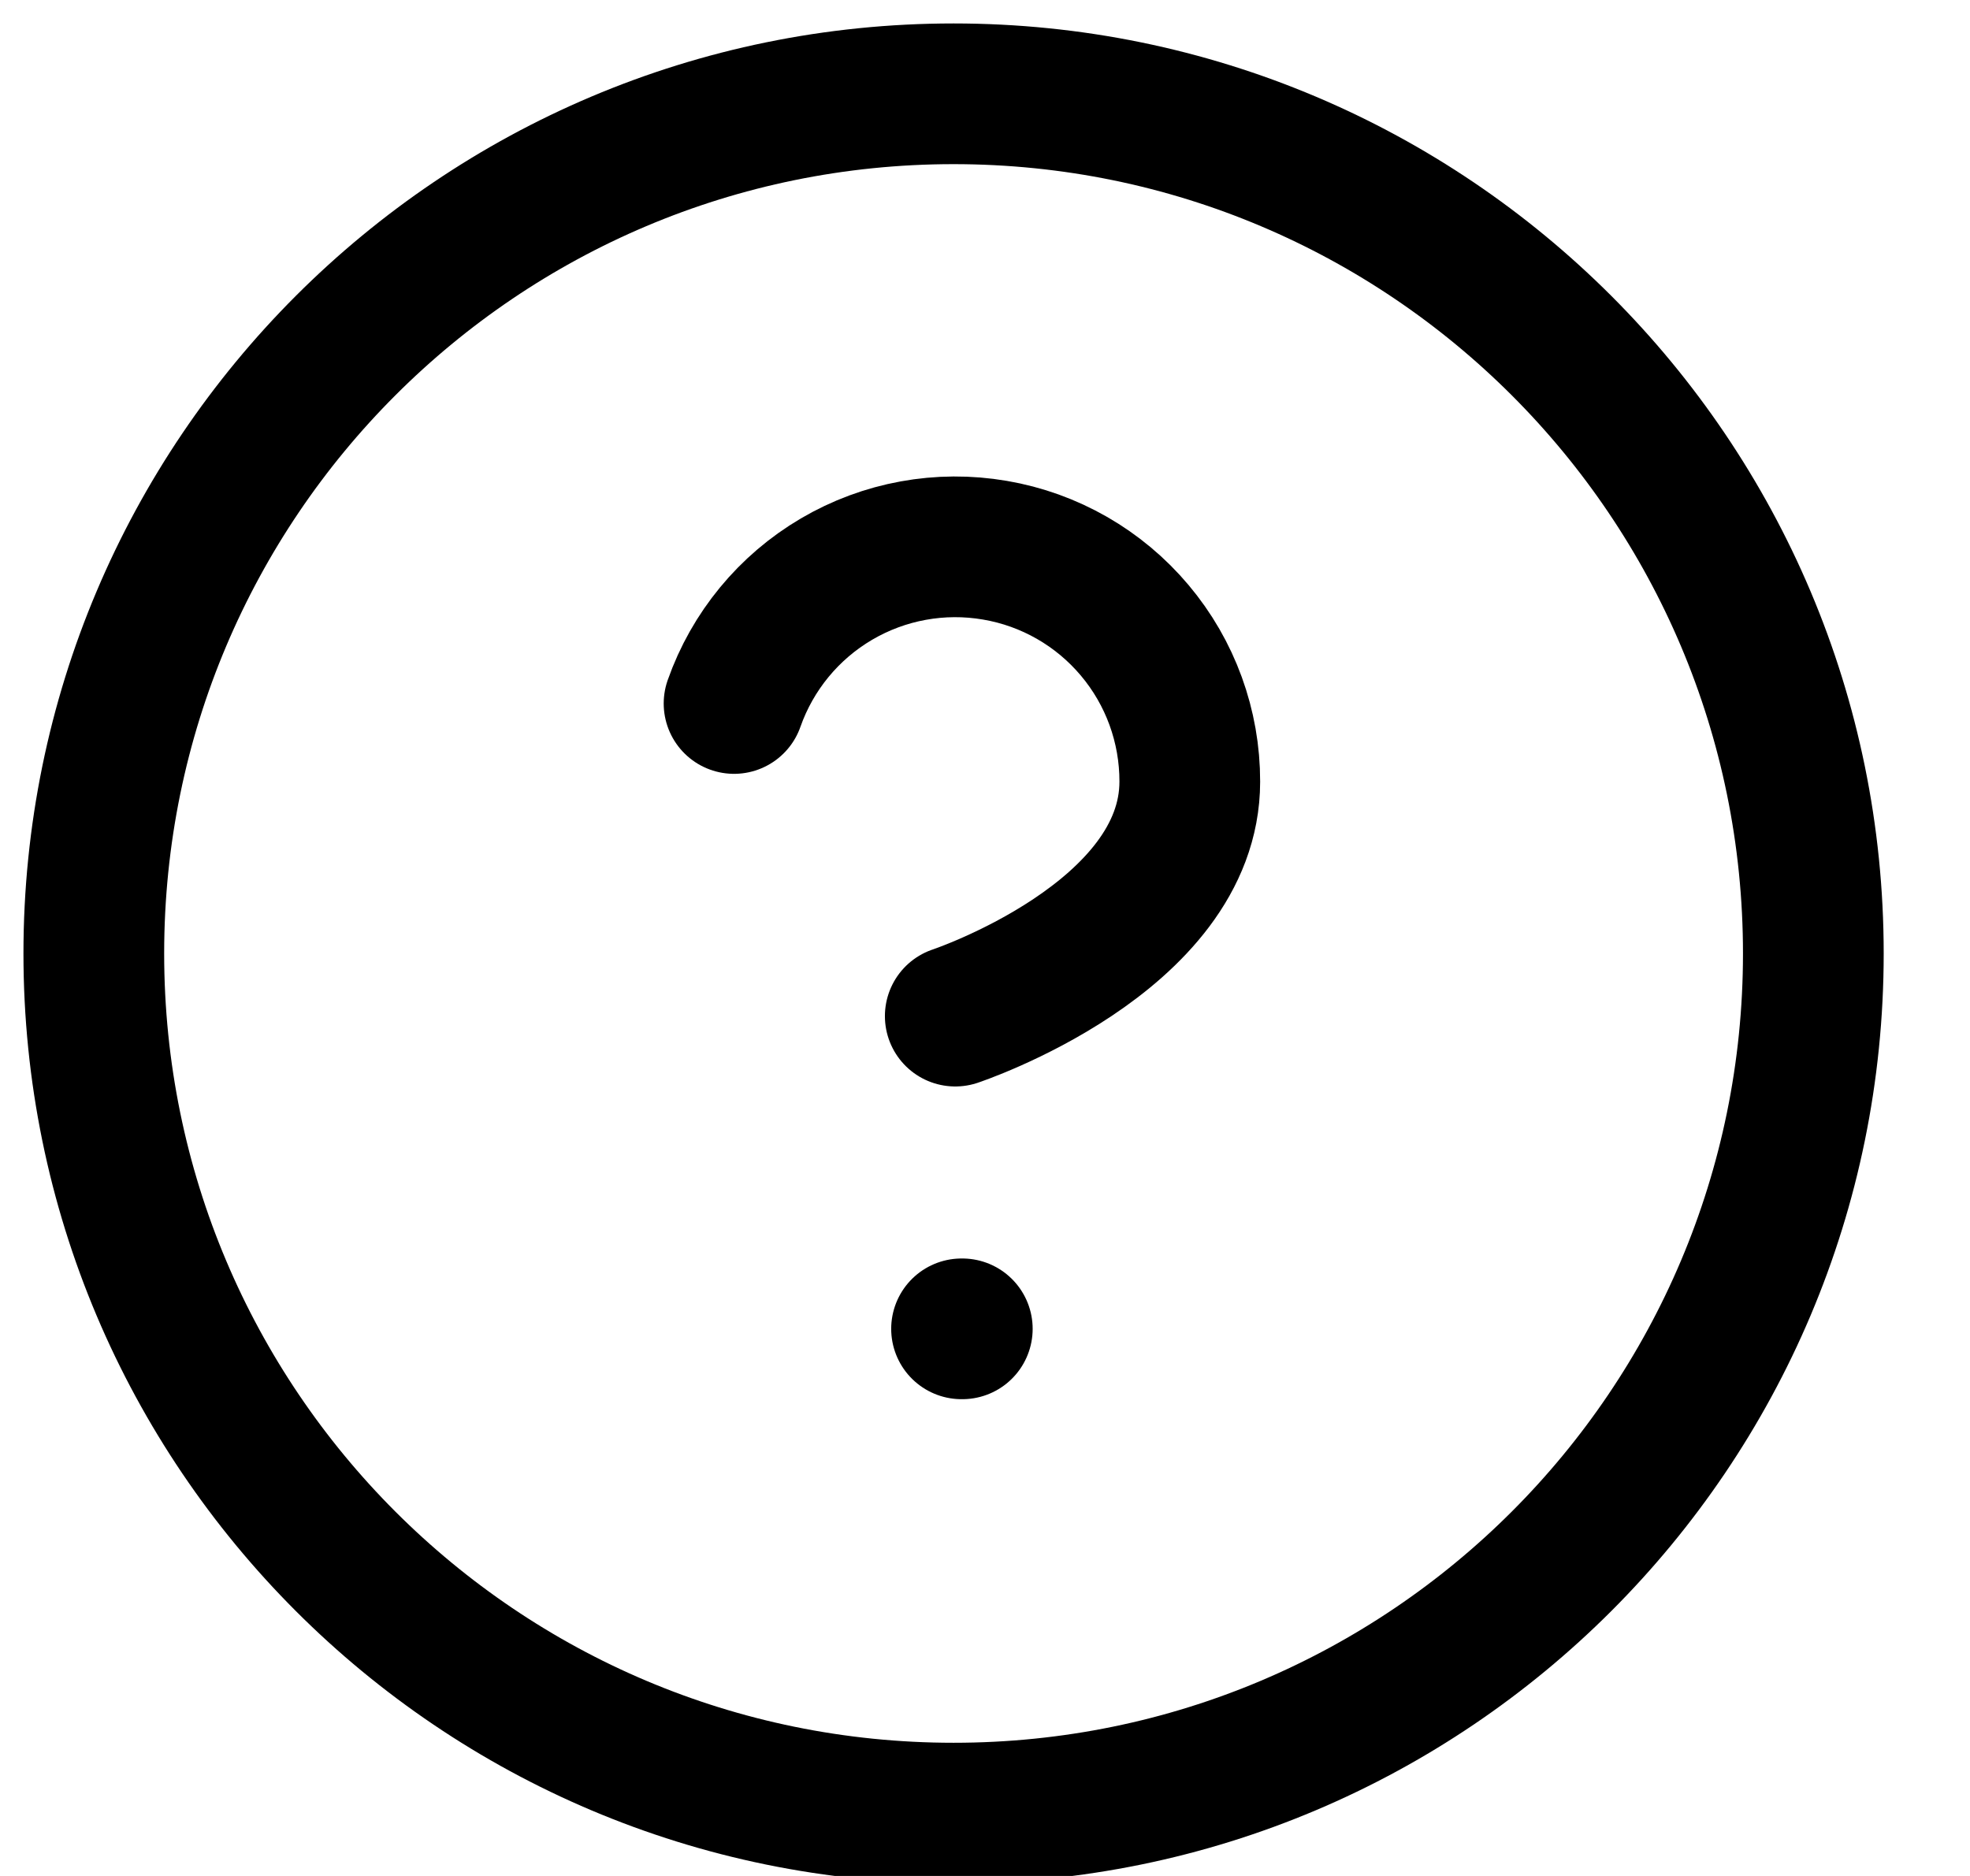 <svg width="21" height="20" viewBox="0 0 21 20" fill="none" xmlns="http://www.w3.org/2000/svg">
<g clip-path="url(#clip0_3_158)">
<path d="M10.165 19.33C15.227 19.33 19.33 15.227 19.33 10.165C19.33 5.103 15.227 1 10.165 1C5.103 1 1 5.103 1 10.165C1 15.227 5.103 19.33 10.165 19.33Z" stroke="black" stroke-width="1.5" stroke-linecap="round" stroke-linejoin="round"/>
<path d="M7.825 7.5C8.021 6.943 8.408 6.473 8.917 6.174C9.426 5.875 10.024 5.766 10.606 5.866C11.188 5.965 11.716 6.268 12.096 6.72C12.476 7.171 12.684 7.743 12.683 8.333C12.683 10 10.183 10.833 10.183 10.833" stroke="black" stroke-width="1.5" stroke-linecap="round" stroke-linejoin="round"/>
<path d="M10.25 14.167H10.258" stroke="black" stroke-width="1.5" stroke-linecap="round" stroke-linejoin="round"/>
</g>
<defs>
<clipPath id="clip0_3_158">
<rect width="20" height="20" fill="white" transform="translate(0.25)"/>
</clipPath>
</defs>
</svg>
